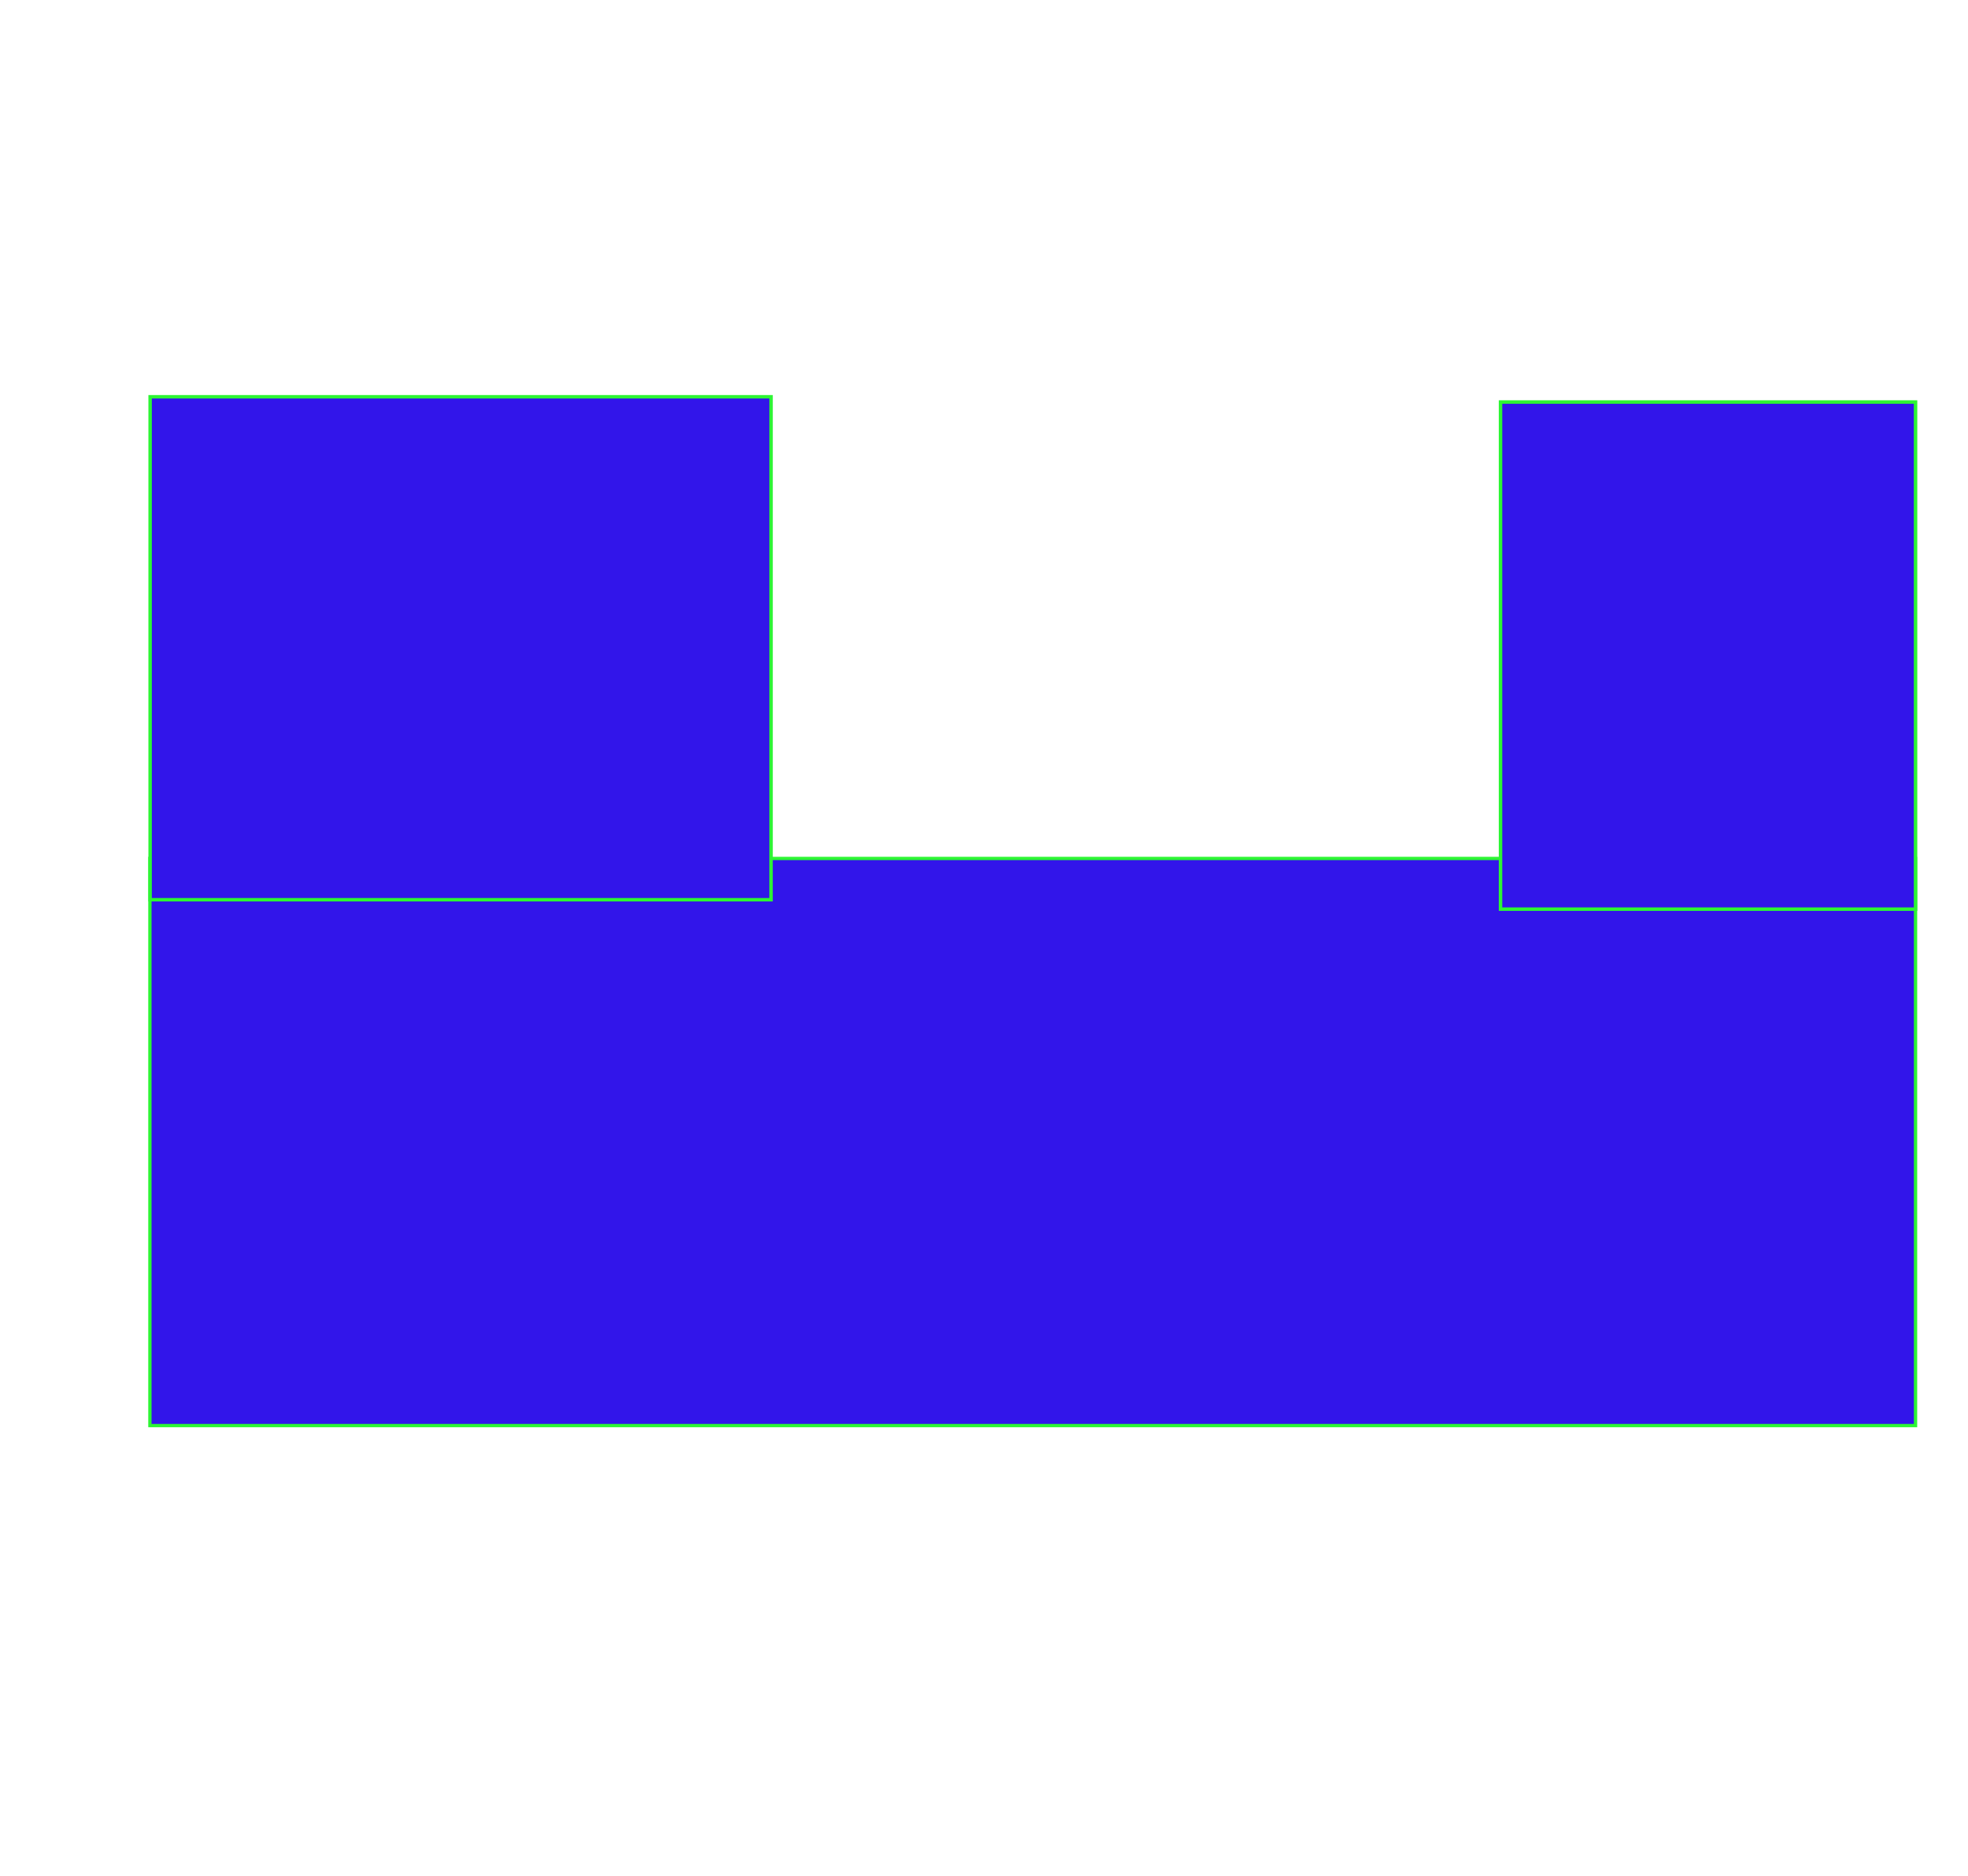 <?xml version="1.0" encoding="UTF-8" standalone="no"?>
<!-- Created with Inkscape (http://www.inkscape.org/) -->

<svg
   xmlns:dc="http://purl.org/dc/elements/1.1/"
   xmlns:cc="http://creativecommons.org/ns#"
   xmlns:rdf="http://www.w3.org/1999/02/22-rdf-syntax-ns#"
   xmlns:svg="http://www.w3.org/2000/svg"
   xmlns="http://www.w3.org/2000/svg"
   xmlns:sodipodi="http://sodipodi.sourceforge.net/DTD/sodipodi-0.dtd"
   xmlns:inkscape="http://www.inkscape.org/namespaces/inkscape"
   id="svg4171"
   version="1.1"
   inkscape:version="0.91 r13725"
   width="600"
   height="572"
   viewBox="0 0 600 572"
   sodipodi:docname="pavimento.svg">
  <g
     inkscape:groupmode="layer"
     id="layer6"
     inkscape:label="pavimento"
     style="display:inline">
    <rect
       style="fill:#3215ea;fill-opacity:1;stroke:#2df534;stroke-width:1.007;stroke-linejoin:miter;stroke-miterlimit:4;stroke-dasharray:none;stroke-opacity:1"
       id="rect4503"
       width="538.305"
       height="172.893"
       x="45.702"
       y="261.712" />
    <rect
       style="fill:#3215ea;fill-opacity:1;stroke:#2df534;stroke-width:1.059;stroke-linejoin:miter;stroke-miterlimit:4;stroke-dasharray:none;stroke-opacity:1"
       id="rect4505"
       width="126.537"
       height="154.598"
       x="457.476"
       y="122.561" />
    <rect
       style="fill:#3215ea;fill-opacity:1;stroke:#2df534;stroke-width:1.05;stroke-linejoin:miter;stroke-miterlimit:4;stroke-dasharray:none;stroke-opacity:1"
       id="rect4509"
       width="189.311"
       height="153.333"
       x="45.77"
       y="120.961" />
  </g>
</svg>
